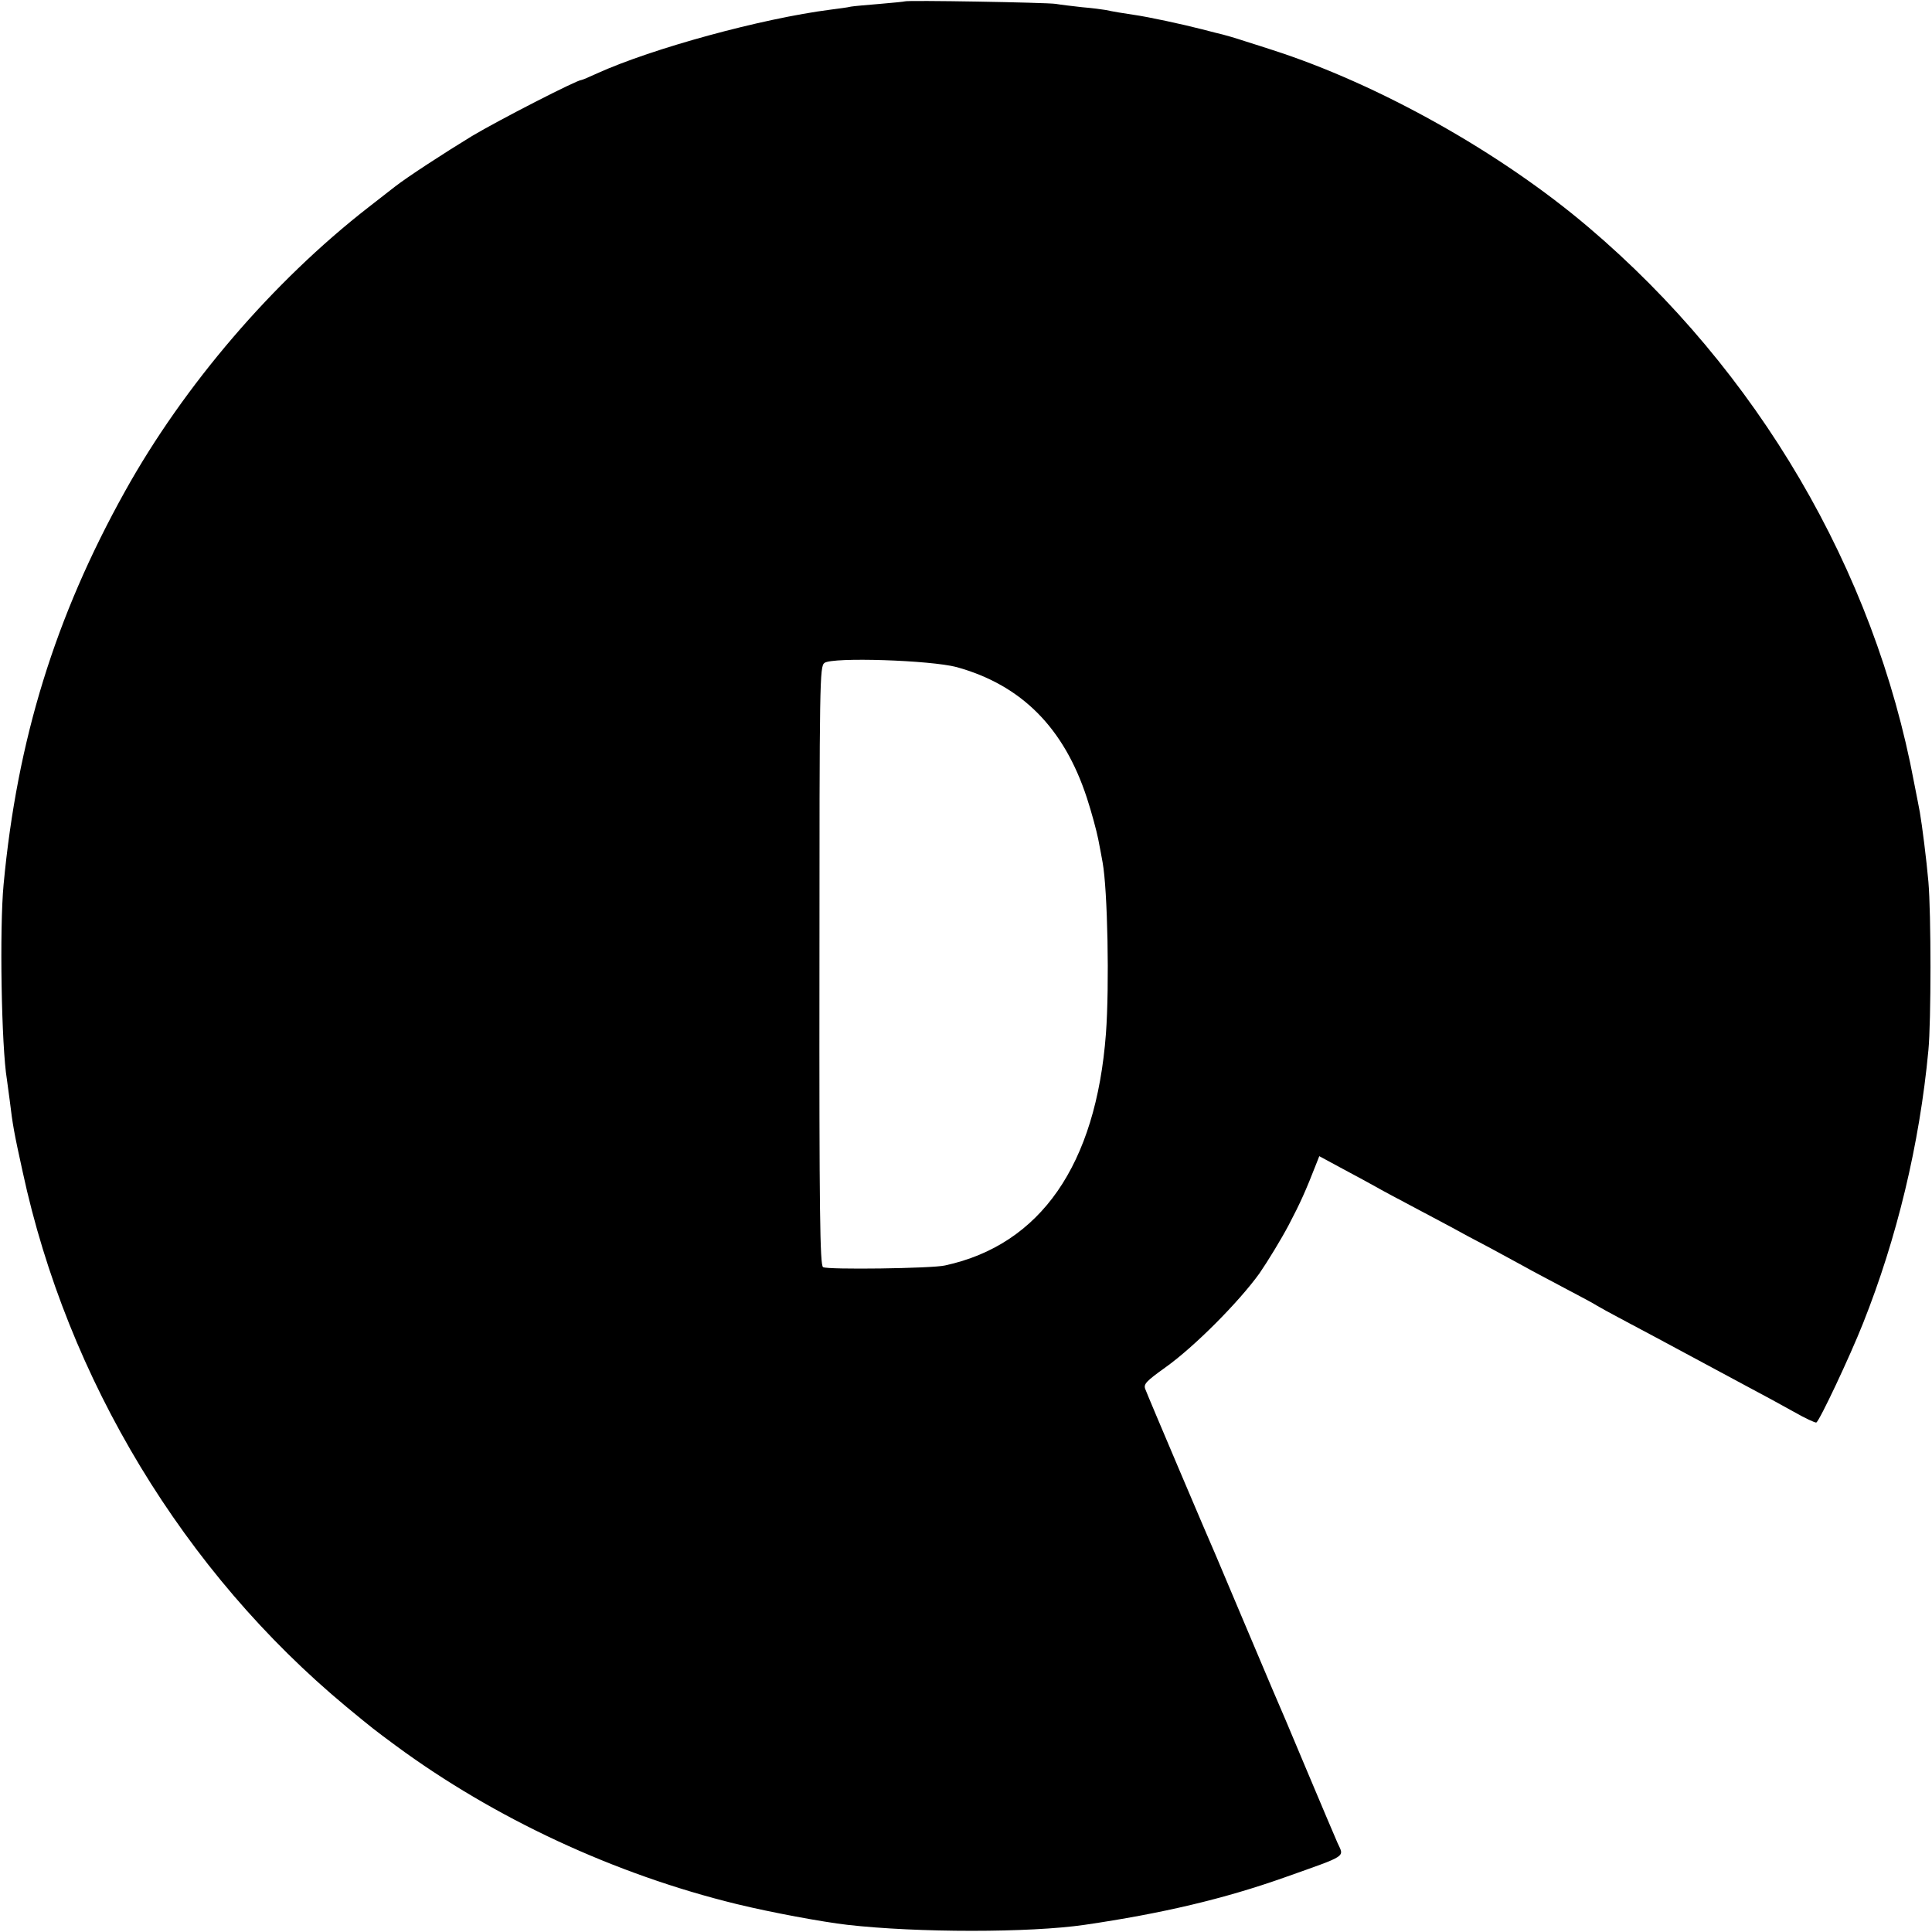 <?xml version="1.0" standalone="no"?>
<!DOCTYPE svg PUBLIC "-//W3C//DTD SVG 20010904//EN"
 "http://www.w3.org/TR/2001/REC-SVG-20010904/DTD/svg10.dtd">
<svg version="1.0" xmlns="http://www.w3.org/2000/svg"
 width="700pt" height="700pt" viewBox="0 0 700 700"
 preserveAspectRatio="xMidYMid meet">
<g transform="translate(0,700) scale(0.1,-0.1)"
fill="#000000" stroke="none">
<path d="M3278 6995 c-1 -1 -42 -5 -89 -9 -47 -4 -95 -8 -106 -10 -11 -3 -44
-7 -74 -11 -249 -32 -645 -140 -846 -231 -28 -13 -54 -24 -57 -24 -16 0 -297
-144 -396 -203 -100 -61 -234 -148 -280 -184 -8 -6 -51 -40 -95 -74 -347 -270
-669 -646 -882 -1029 -253 -454 -391 -901 -440 -1425 -15 -158 -8 -586 12
-706 2 -13 6 -46 10 -74 11 -92 16 -119 47 -260 162 -753 585 -1451 1173
-1939 97 -80 97 -80 178 -140 358 -264 794 -467 1237 -575 123 -30 312 -65
400 -75 254 -29 662 -29 860 0 280 41 505 94 725 172 231 82 215 72 191 125
-8 18 -58 136 -111 262 -53 127 -109 259 -125 295 -15 36 -65 153 -110 260
-45 107 -88 209 -95 225 -18 40 -245 574 -255 601 -8 19 2 29 73 80 104 74
265 236 340 340 31 45 79 124 106 175 43 82 61 122 102 227 l9 23 87 -47 c49
-26 102 -55 118 -64 17 -10 75 -41 130 -70 55 -29 119 -63 143 -76 23 -13 86
-47 140 -75 53 -29 111 -60 127 -69 17 -10 80 -43 140 -75 61 -32 115 -61 120
-65 6 -4 55 -31 110 -60 55 -29 152 -81 215 -115 63 -34 160 -86 214 -115 55
-29 134 -72 175 -95 42 -24 79 -41 82 -39 12 7 121 238 169 359 123 309 205
649 237 990 10 104 10 495 0 610 -7 81 -23 206 -31 252 -2 10 -11 59 -21 108
-144 770 -567 1492 -1180 2012 -320 272 -762 519 -1145 642 -19 6 -64 21 -100
32 -36 12 -72 22 -80 24 -8 2 -42 10 -75 19 -70 18 -195 45 -245 52 -41 6 -77
12 -105 18 -11 2 -49 7 -85 10 -36 4 -78 9 -95 12 -33 5 -541 14 -547 9z m188
-2412 c235 -65 389 -220 472 -474 17 -52 35 -119 41 -149 6 -30 13 -68 16 -85
18 -99 25 -446 12 -620 -36 -476 -237 -765 -583 -840 -47 -11 -428 -16 -442
-6 -11 7 -14 197 -13 1092 0 1034 1 1084 18 1097 29 22 385 10 479 -15z"/>
</g>
</svg>
